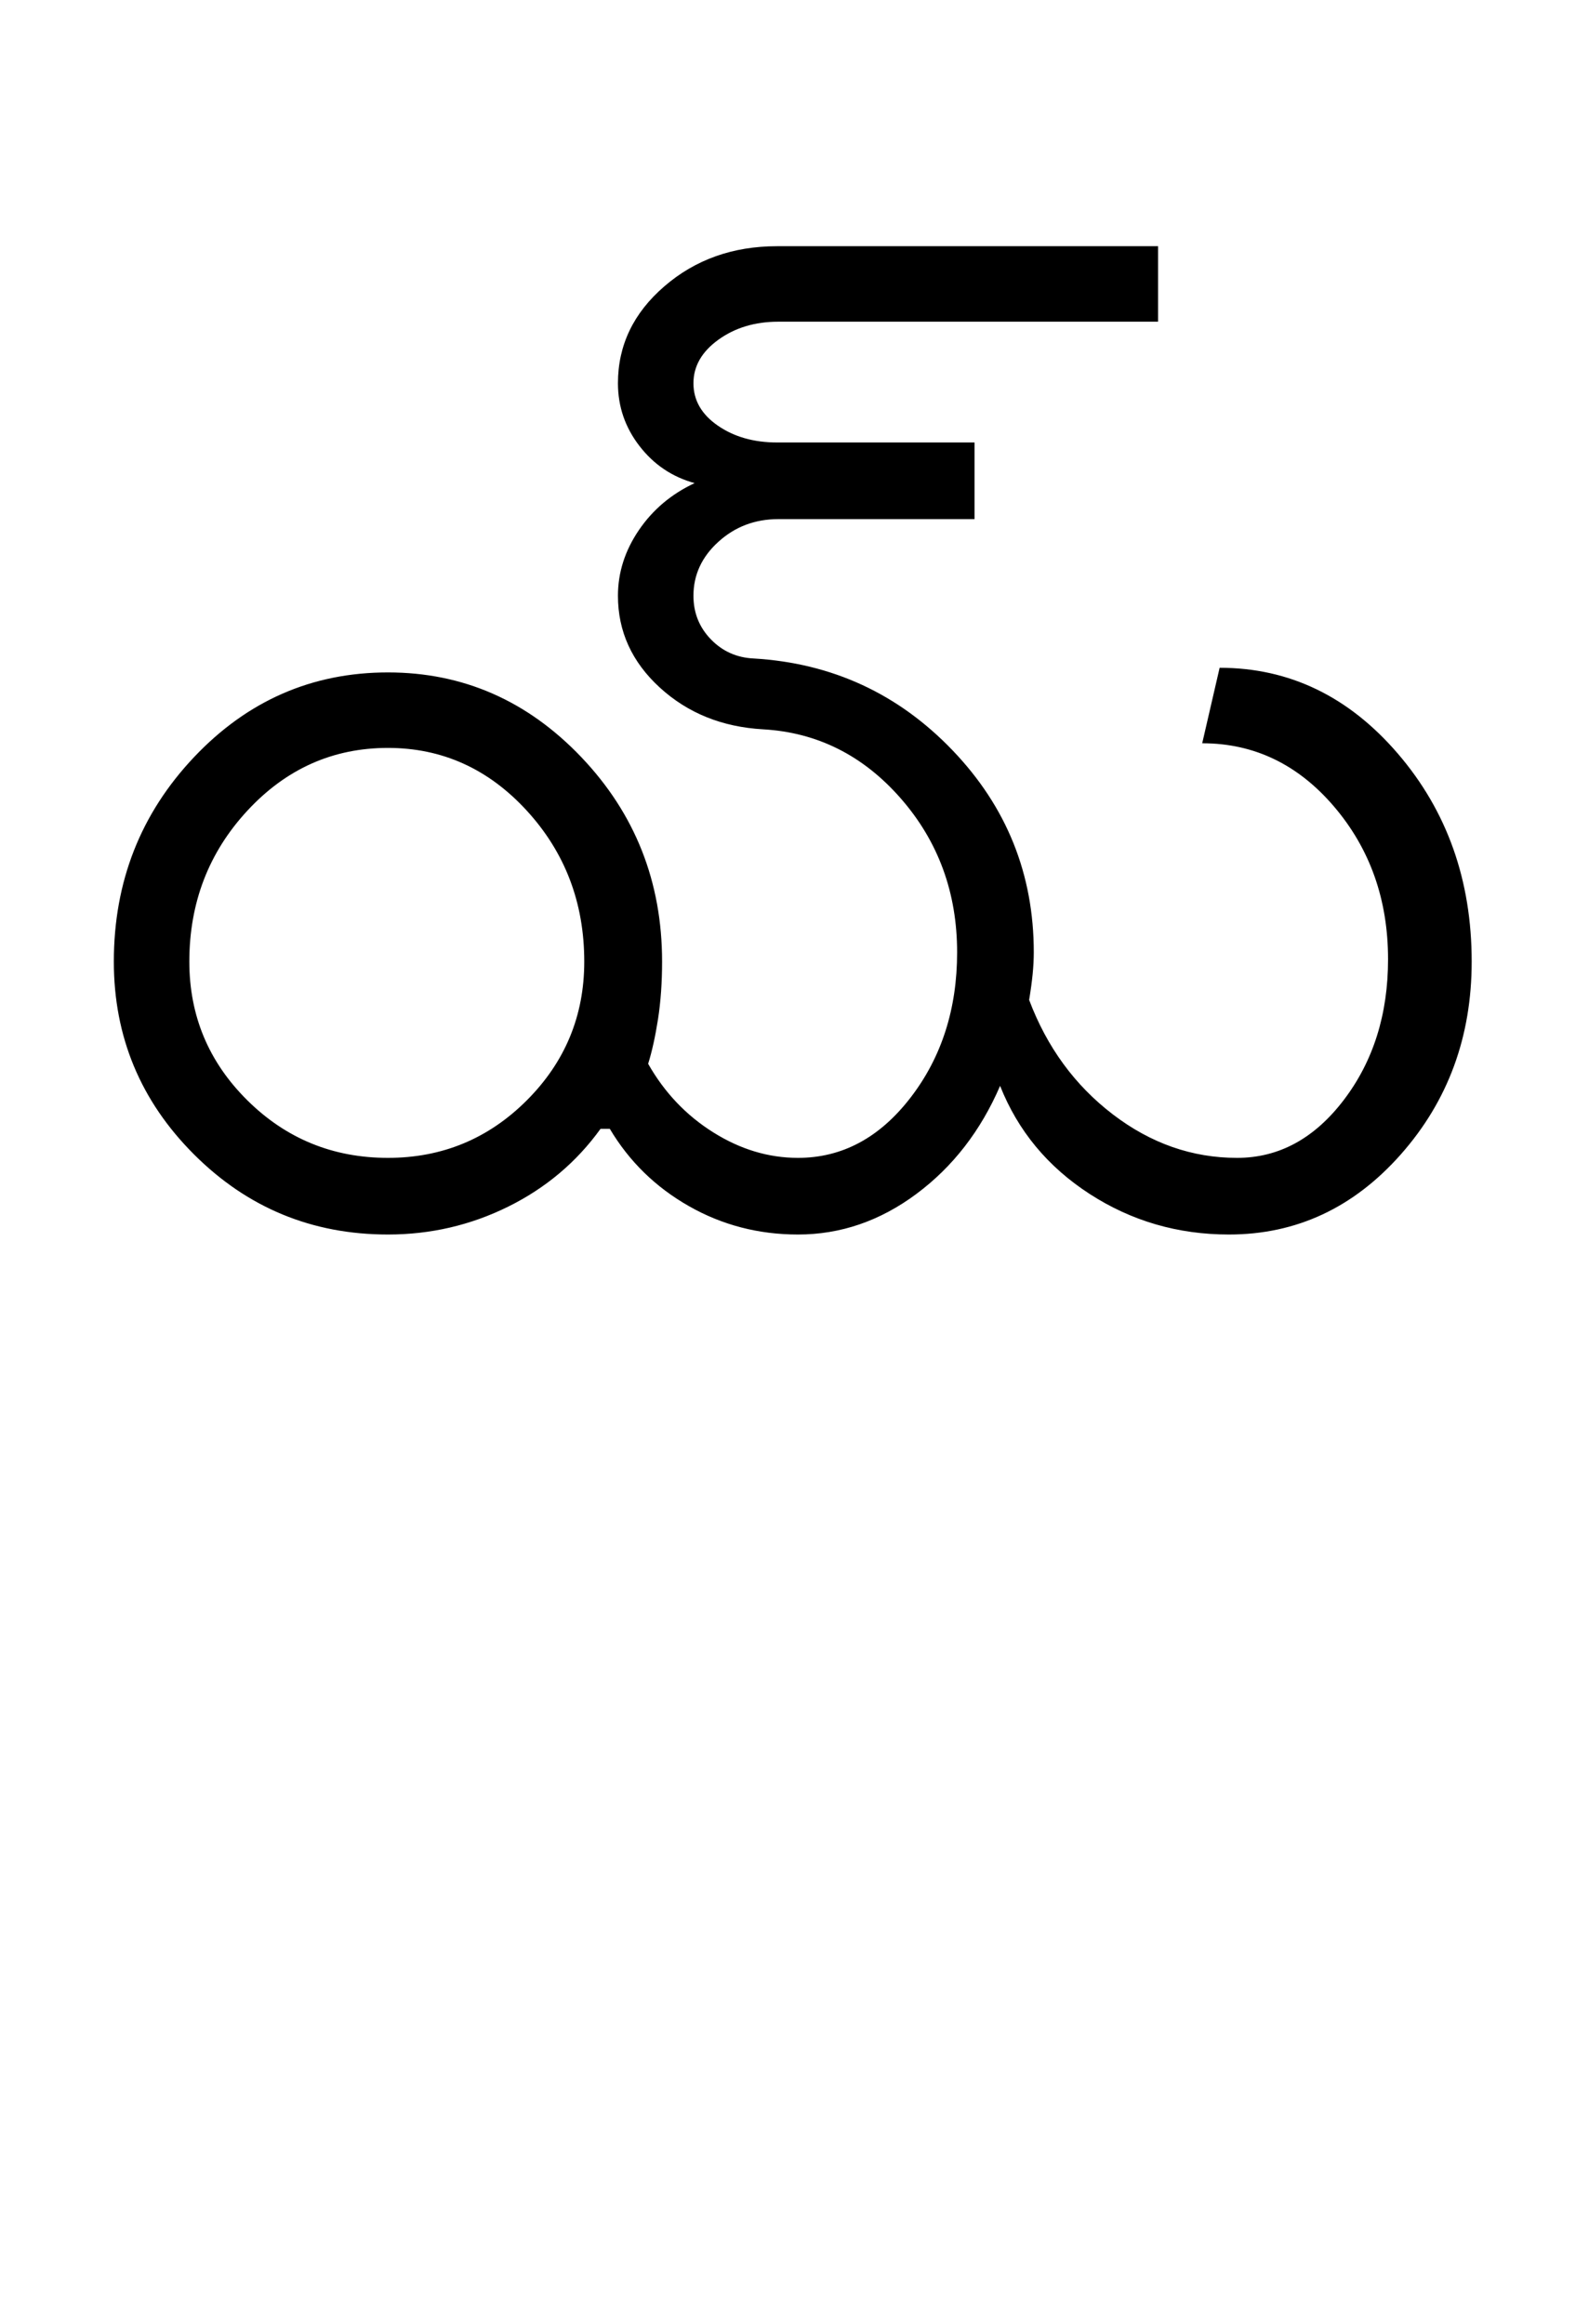 <?xml version="1.0" encoding="UTF-8"?>
<svg xmlns="http://www.w3.org/2000/svg" xmlns:xlink="http://www.w3.org/1999/xlink" width="342pt" height="500.25pt" viewBox="0 0 342 500.25" version="1.1">
<defs>
<g>
<symbol overflow="visible" id="glyph0-0">
<path style="stroke:none;" d="M 8.5 0 L 8.5 -170.5 L 76.5 -170.5 L 76.5 0 Z M 17 -8.5 L 68 -8.5 L 68 -162 L 17 -162 Z M 17 -8.5 "/>
</symbol>
<symbol overflow="visible" id="glyph0-1">
<path style="stroke:none;" d="M 24.75 -58.75 C 24.75 -47.082 28.914 -37.125 37.25 -28.875 C 45.582 -20.625 55.664 -16.5 67.5 -16.5 C 79.164 -16.5 89.125 -20.625 97.375 -28.875 C 105.625 -37.125 109.75 -47.082 109.75 -58.75 C 109.75 -71.414 105.625 -82.25 97.375 -91.25 C 89.125 -100.25 79.164 -104.75 67.5 -104.75 C 55.664 -104.75 45.582 -100.25 37.25 -91.25 C 28.914 -82.25 24.75 -71.414 24.75 -58.75 Z M 190 -60.75 C 190 -73.582 185.957 -84.625 177.875 -93.875 C 169.789 -103.125 159.914 -108.082 148.25 -108.75 C 139.414 -109.25 132 -112.25 126 -117.75 C 120 -123.25 117 -129.832 117 -137.5 C 117 -142.5 118.5 -147.207 121.5 -151.625 C 124.5 -156.039 128.5 -159.414 133.5 -161.75 C 128.664 -163.082 124.707 -165.75 121.625 -169.75 C 118.539 -173.75 117 -178.25 117 -183.25 C 117 -191.414 120.332 -198.375 127 -204.125 C 133.664 -209.875 141.75 -212.75 151.25 -212.75 L 233.25 -212.75 L 233.25 -196.5 L 151.5 -196.5 C 146.5 -196.5 142.207 -195.207 138.625 -192.625 C 135.039 -190.039 133.25 -186.914 133.25 -183.25 C 133.25 -179.582 135 -176.539 138.5 -174.125 C 142 -171.707 146.25 -170.5 151.25 -170.5 L 193.75 -170.5 L 193.75 -154 L 151.5 -154 C 146.5 -154 142.207 -152.375 138.625 -149.125 C 135.039 -145.875 133.25 -142 133.25 -137.5 C 133.25 -133.832 134.5 -130.707 137 -128.125 C 139.5 -125.539 142.582 -124.164 146.25 -124 C 163.082 -123 177.332 -116.414 189 -104.25 C 200.664 -92.082 206.5 -77.582 206.5 -60.75 C 206.5 -59.25 206.414 -57.664 206.25 -56 C 206.082 -54.332 205.832 -52.5 205.5 -50.5 C 209.332 -40.332 215.332 -32.125 223.5 -25.875 C 231.664 -19.625 240.582 -16.5 250.25 -16.5 C 259.25 -16.5 266.914 -20.664 273.25 -29 C 279.582 -37.332 282.75 -47.414 282.75 -59.25 C 282.75 -72.082 278.875 -83.039 271.125 -92.125 C 263.375 -101.207 253.914 -105.75 242.75 -105.75 L 246.5 -122 C 261.5 -122 274.289 -115.832 284.875 -103.5 C 295.457 -91.164 300.75 -76.25 300.75 -58.75 C 300.75 -42.582 295.664 -28.75 285.5 -17.25 C 275.332 -5.75 263 0 248.5 0 C 237.5 0 227.5 -2.914 218.5 -8.75 C 209.5 -14.582 203.082 -22.332 199.25 -32 C 195.082 -22.332 189.082 -14.582 181.25 -8.75 C 173.414 -2.914 164.914 0 155.75 0 C 147.25 0 139.414 -2.039 132.25 -6.125 C 125.082 -10.207 119.414 -15.75 115.25 -22.75 L 113.25 -22.75 C 108.082 -15.582 101.457 -10 93.375 -6 C 85.289 -2 76.664 0 67.5 0 C 51.164 0 37.25 -5.75 25.75 -17.25 C 14.25 -28.75 8.5 -42.582 8.5 -58.75 C 8.5 -75.914 14.25 -90.582 25.75 -102.75 C 37.25 -114.914 51.164 -121 67.5 -121 C 83.664 -121 97.539 -114.914 109.125 -102.75 C 120.707 -90.582 126.5 -75.914 126.5 -58.75 C 126.5 -54.25 126.207 -50.125 125.625 -46.375 C 125.039 -42.625 124.332 -39.414 123.5 -36.75 C 127 -30.582 131.664 -25.664 137.5 -22 C 143.332 -18.332 149.414 -16.5 155.75 -16.5 C 165.25 -16.5 173.332 -20.832 180 -29.5 C 186.664 -38.164 190 -48.582 190 -60.75 Z M 190 -60.75 "/>
</symbol>
</g>
</defs>
<g id="surface1">
<rect x="0" y="0" width="342" height="500.25" style="fill:rgb(100%,100%,100%);fill-opacity:1;stroke:none;"/>
<g style="fill:rgb(0%,0%,0%);fill-opacity:1;">
  <use xlink:href="#glyph0-1" x="16" y="265.75"/>
</g>
</g>
</svg>
